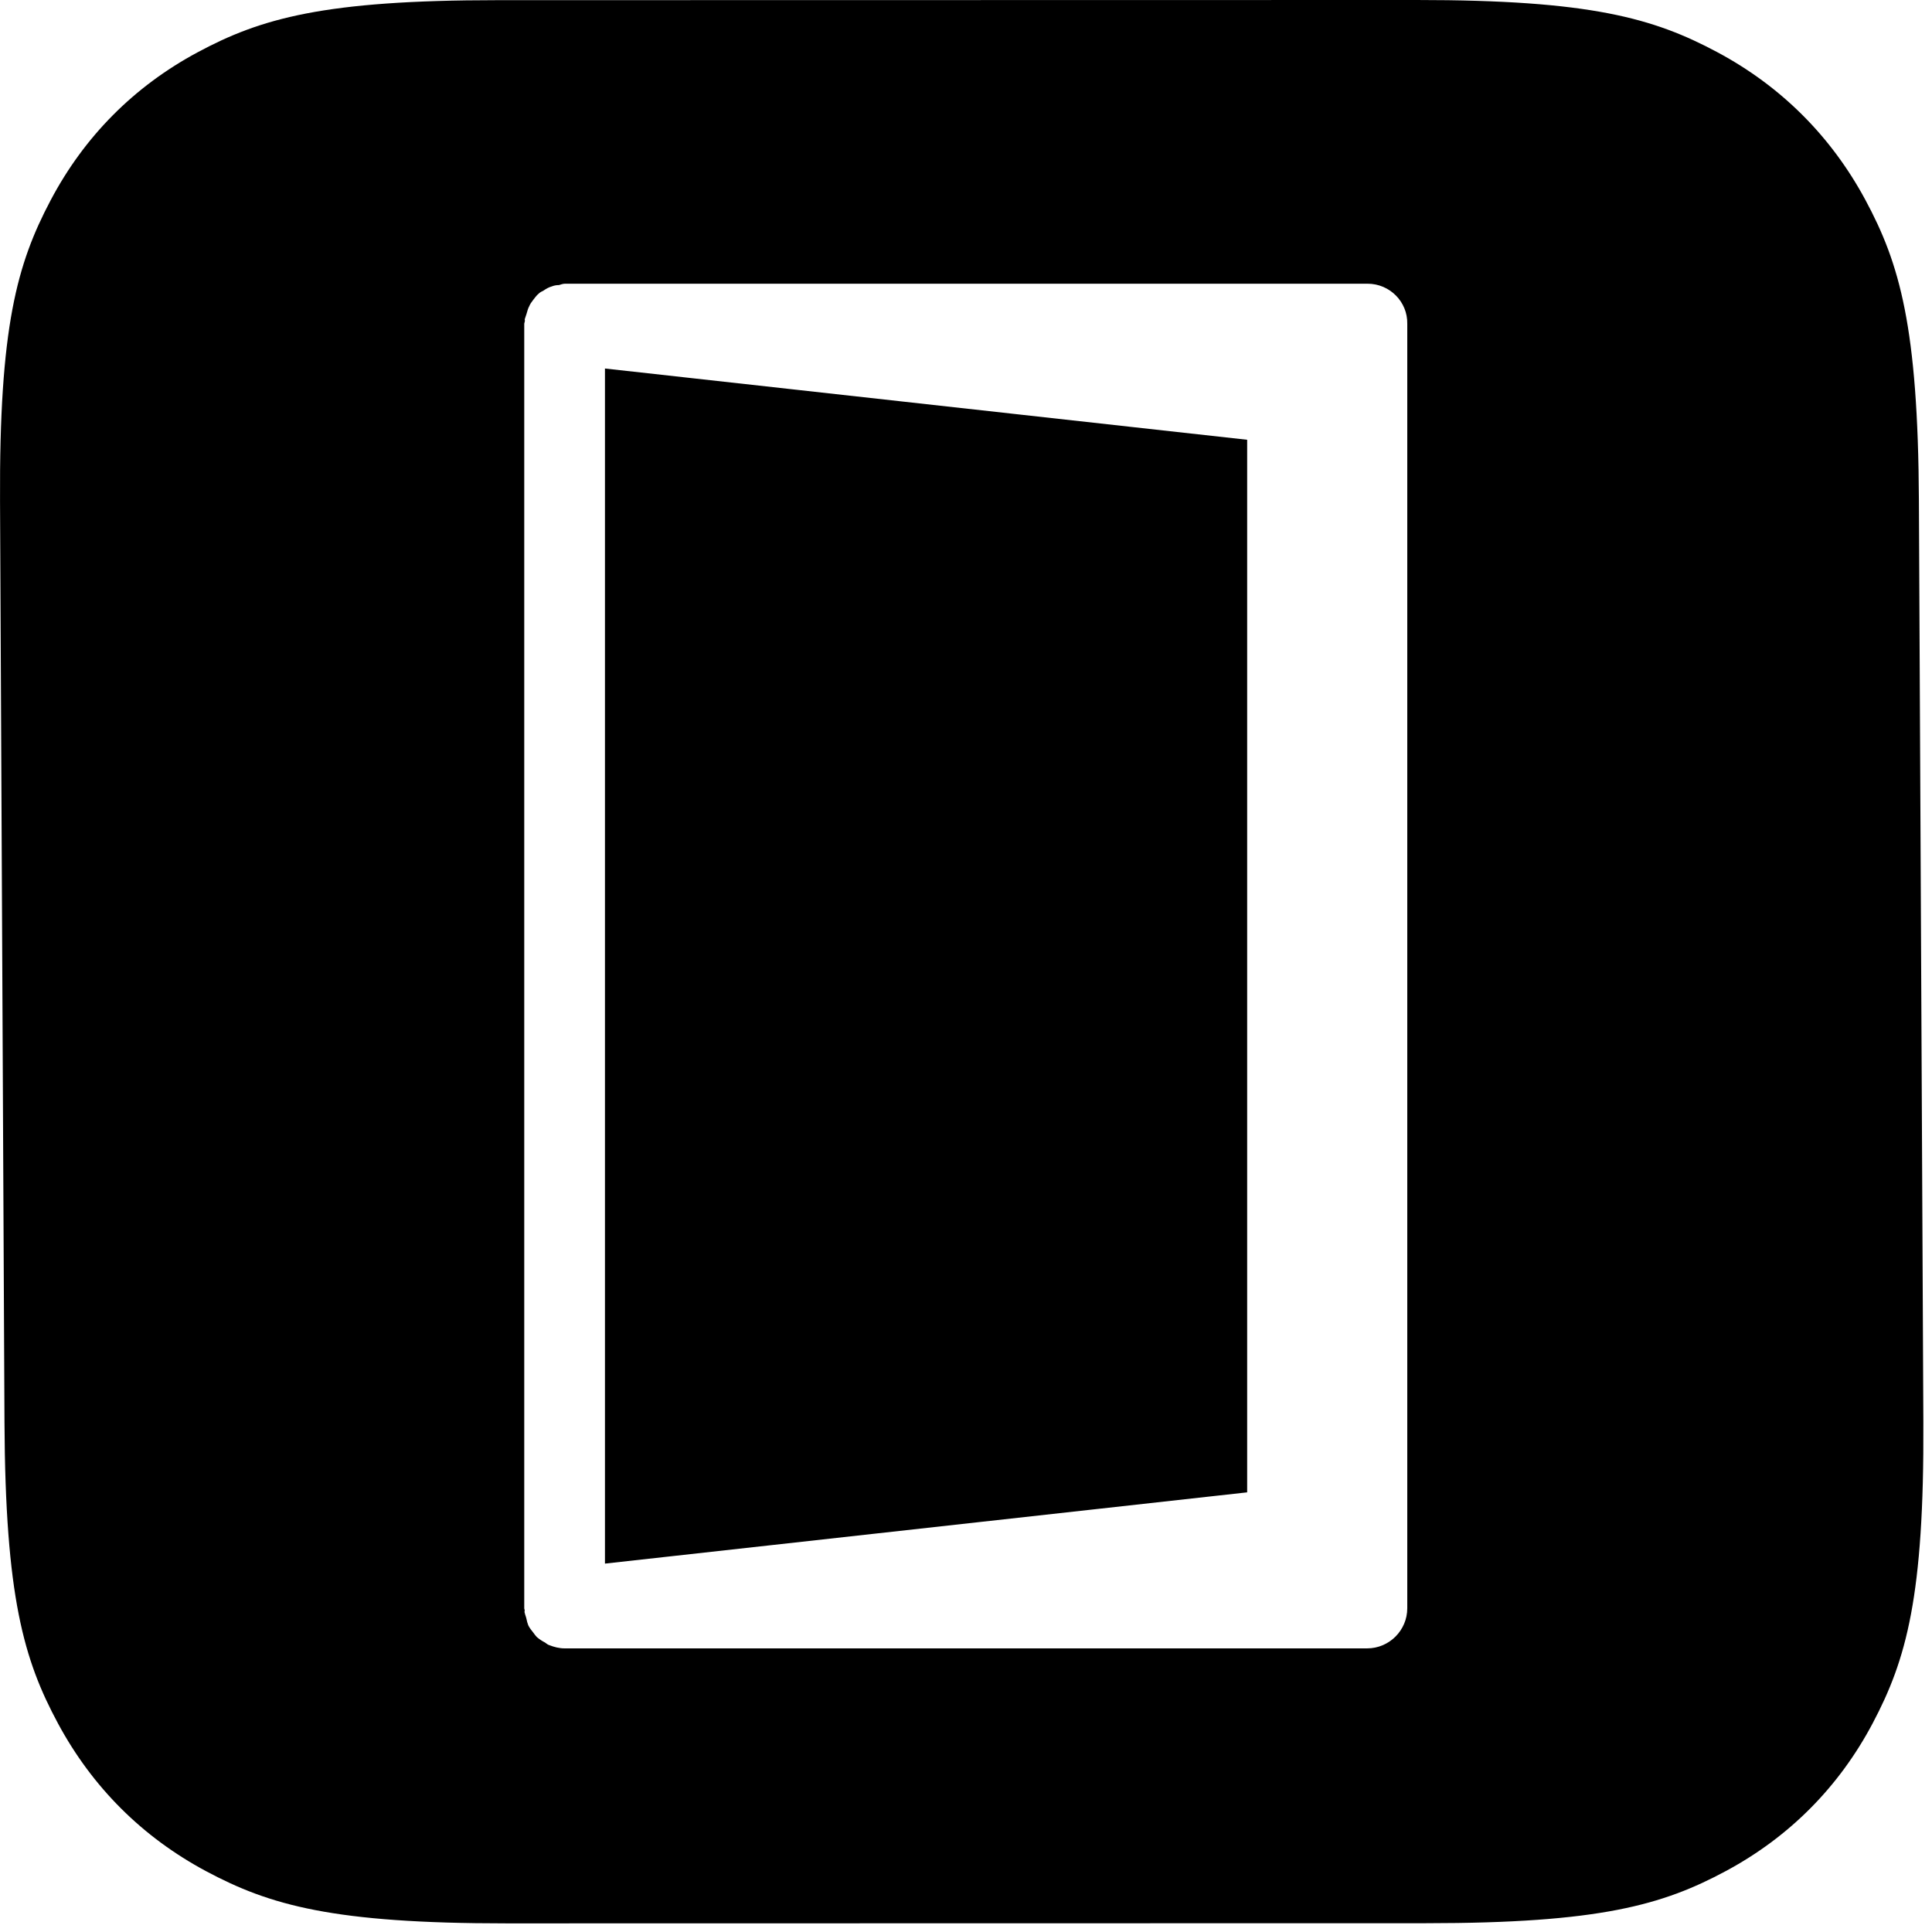 <svg xmlns:xlink="http://www.w3.org/1999/xlink" class="svg-icon logindesigner-mark mobile:hidden" aria-hidden="true" role="img" focusable="false" height="119" viewBox="0 0 119 119" width="119" xmlns="http://www.w3.org/2000/svg"><path d="m30.645.01 56.608-.01c10.707-.002 14.595 1.115 18.519 3.212 3.924 2.097 7.011 5.176 9.124 9.099 2.112 3.923 3.246 7.814 3.298 18.545l.274 56.736c.052 10.731-1.044 14.623-3.119 18.546s-5.132 7.003-9.036 9.102c-3.904 2.099-7.781 3.217-18.488 3.219l-56.608.01c-10.707.002-14.595-1.115-18.519-3.212-3.924-2.097-7.011-5.176-9.124-9.099-2.112-3.923-3.246-7.814-3.298-18.545l-.274-56.736c-.052-10.731 1.044-14.623 3.119-18.546 2.074-3.924 5.132-7.003 9.036-9.102 3.904-2.099 7.781-3.217 18.488-3.219zm53.59 17.466h-49.444c-.139 0-.25.056-.361.083-.167 0-.306.028-.444.083-.194.056-.333.139-.5.25-.111.056-.222.111-.306.194-.139.111-.25.278-.361.417-.083.111-.167.222-.222.361-.083.139-.111.306-.167.472-.028.111-.083.222-.111.333 0 .056.028.083 0 .139 0 .056-.028.083-.028.139v79.111c0 .056.028.083.028.139 0 .056-.028.083 0 .139.028.139.083.25.111.389.028.139.056.25.111.389.083.167.194.306.306.444.083.111.139.194.222.278.167.139.333.25.5.333.083.056.167.139.278.167.278.111.611.194.917.194h49.444c1.361 0 2.472-1.111 2.472-2.472v-79.111c.028-1.361-1.083-2.472-2.444-2.472zm-7.417 74.444-39.556 4.389v-73.611l39.556 4.389z" fill-rule="evenodd"></path></svg>